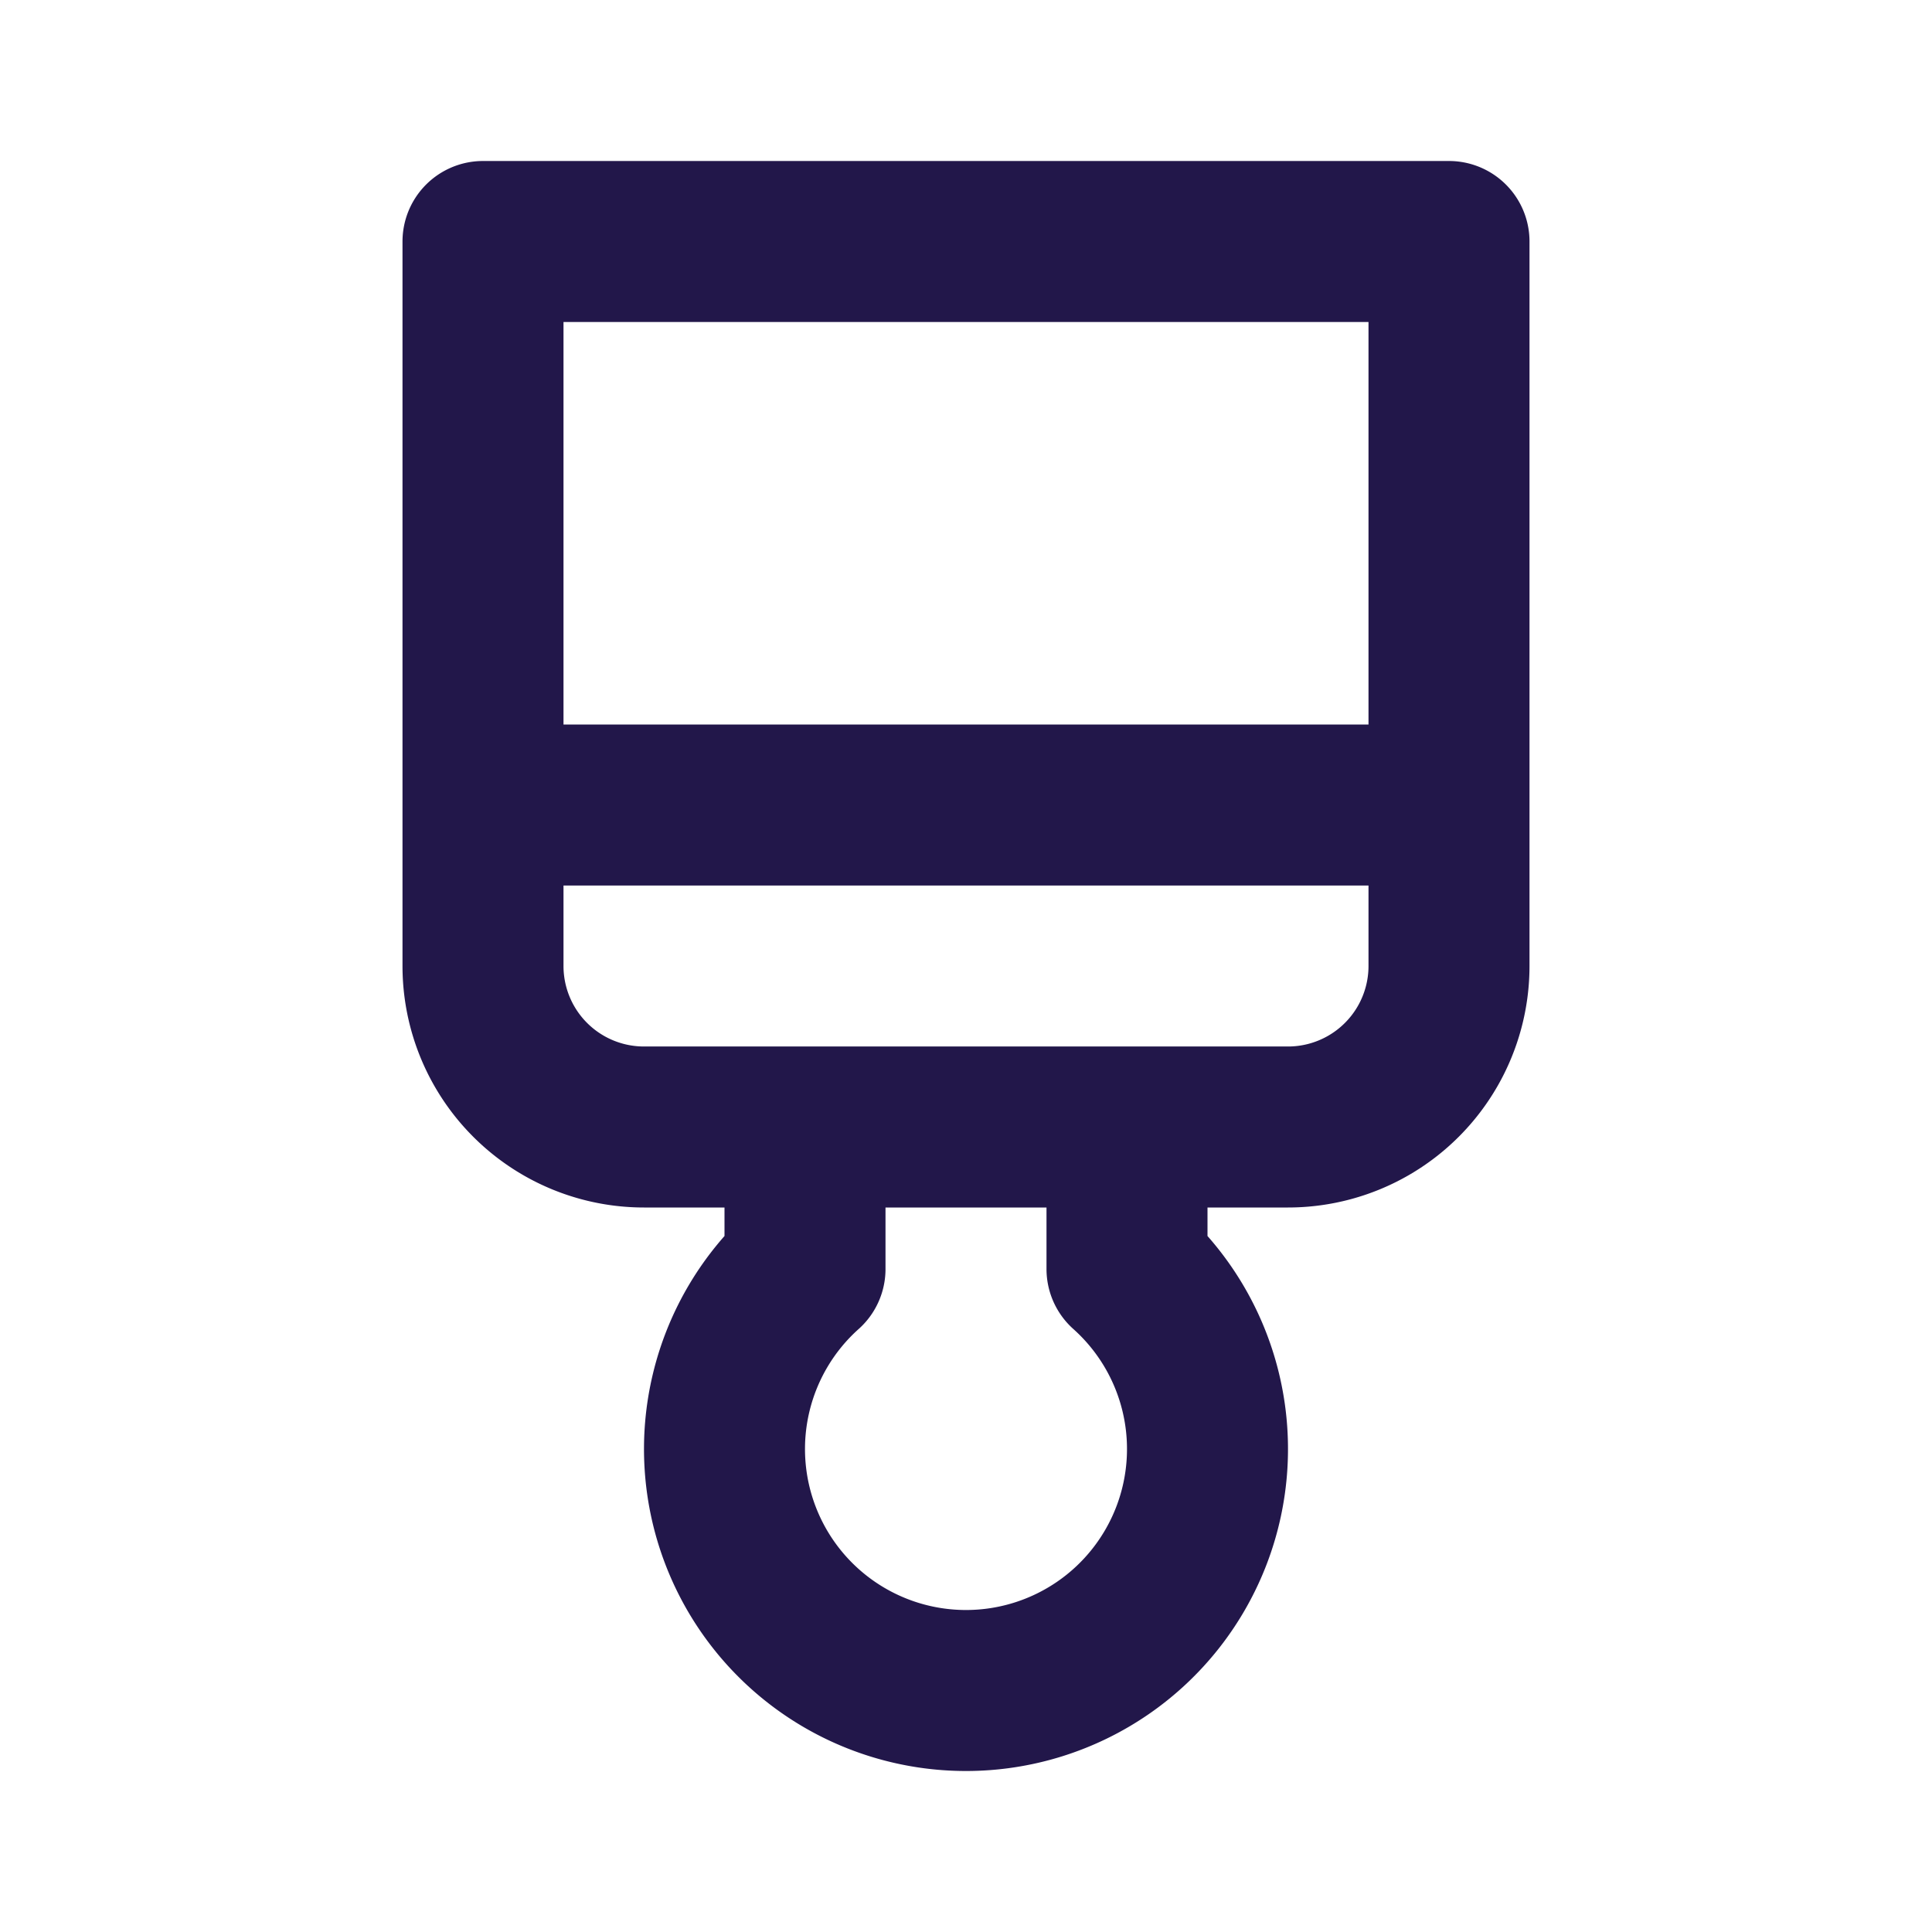 <svg xmlns="http://www.w3.org/2000/svg" width="24" height="24" fill="none" viewBox="0 0 24 24"><path stroke="#22174A" stroke-linecap="round" stroke-linejoin="round" stroke-width="2" d="M6 10v2a2 2 0 0 0 2 2h8a2 2 0 0 0 2-2v-2M6 10V3h12v7M6 10h12m-8 4v1.764a3 3 0 1 0 4 0V14"/></svg>
